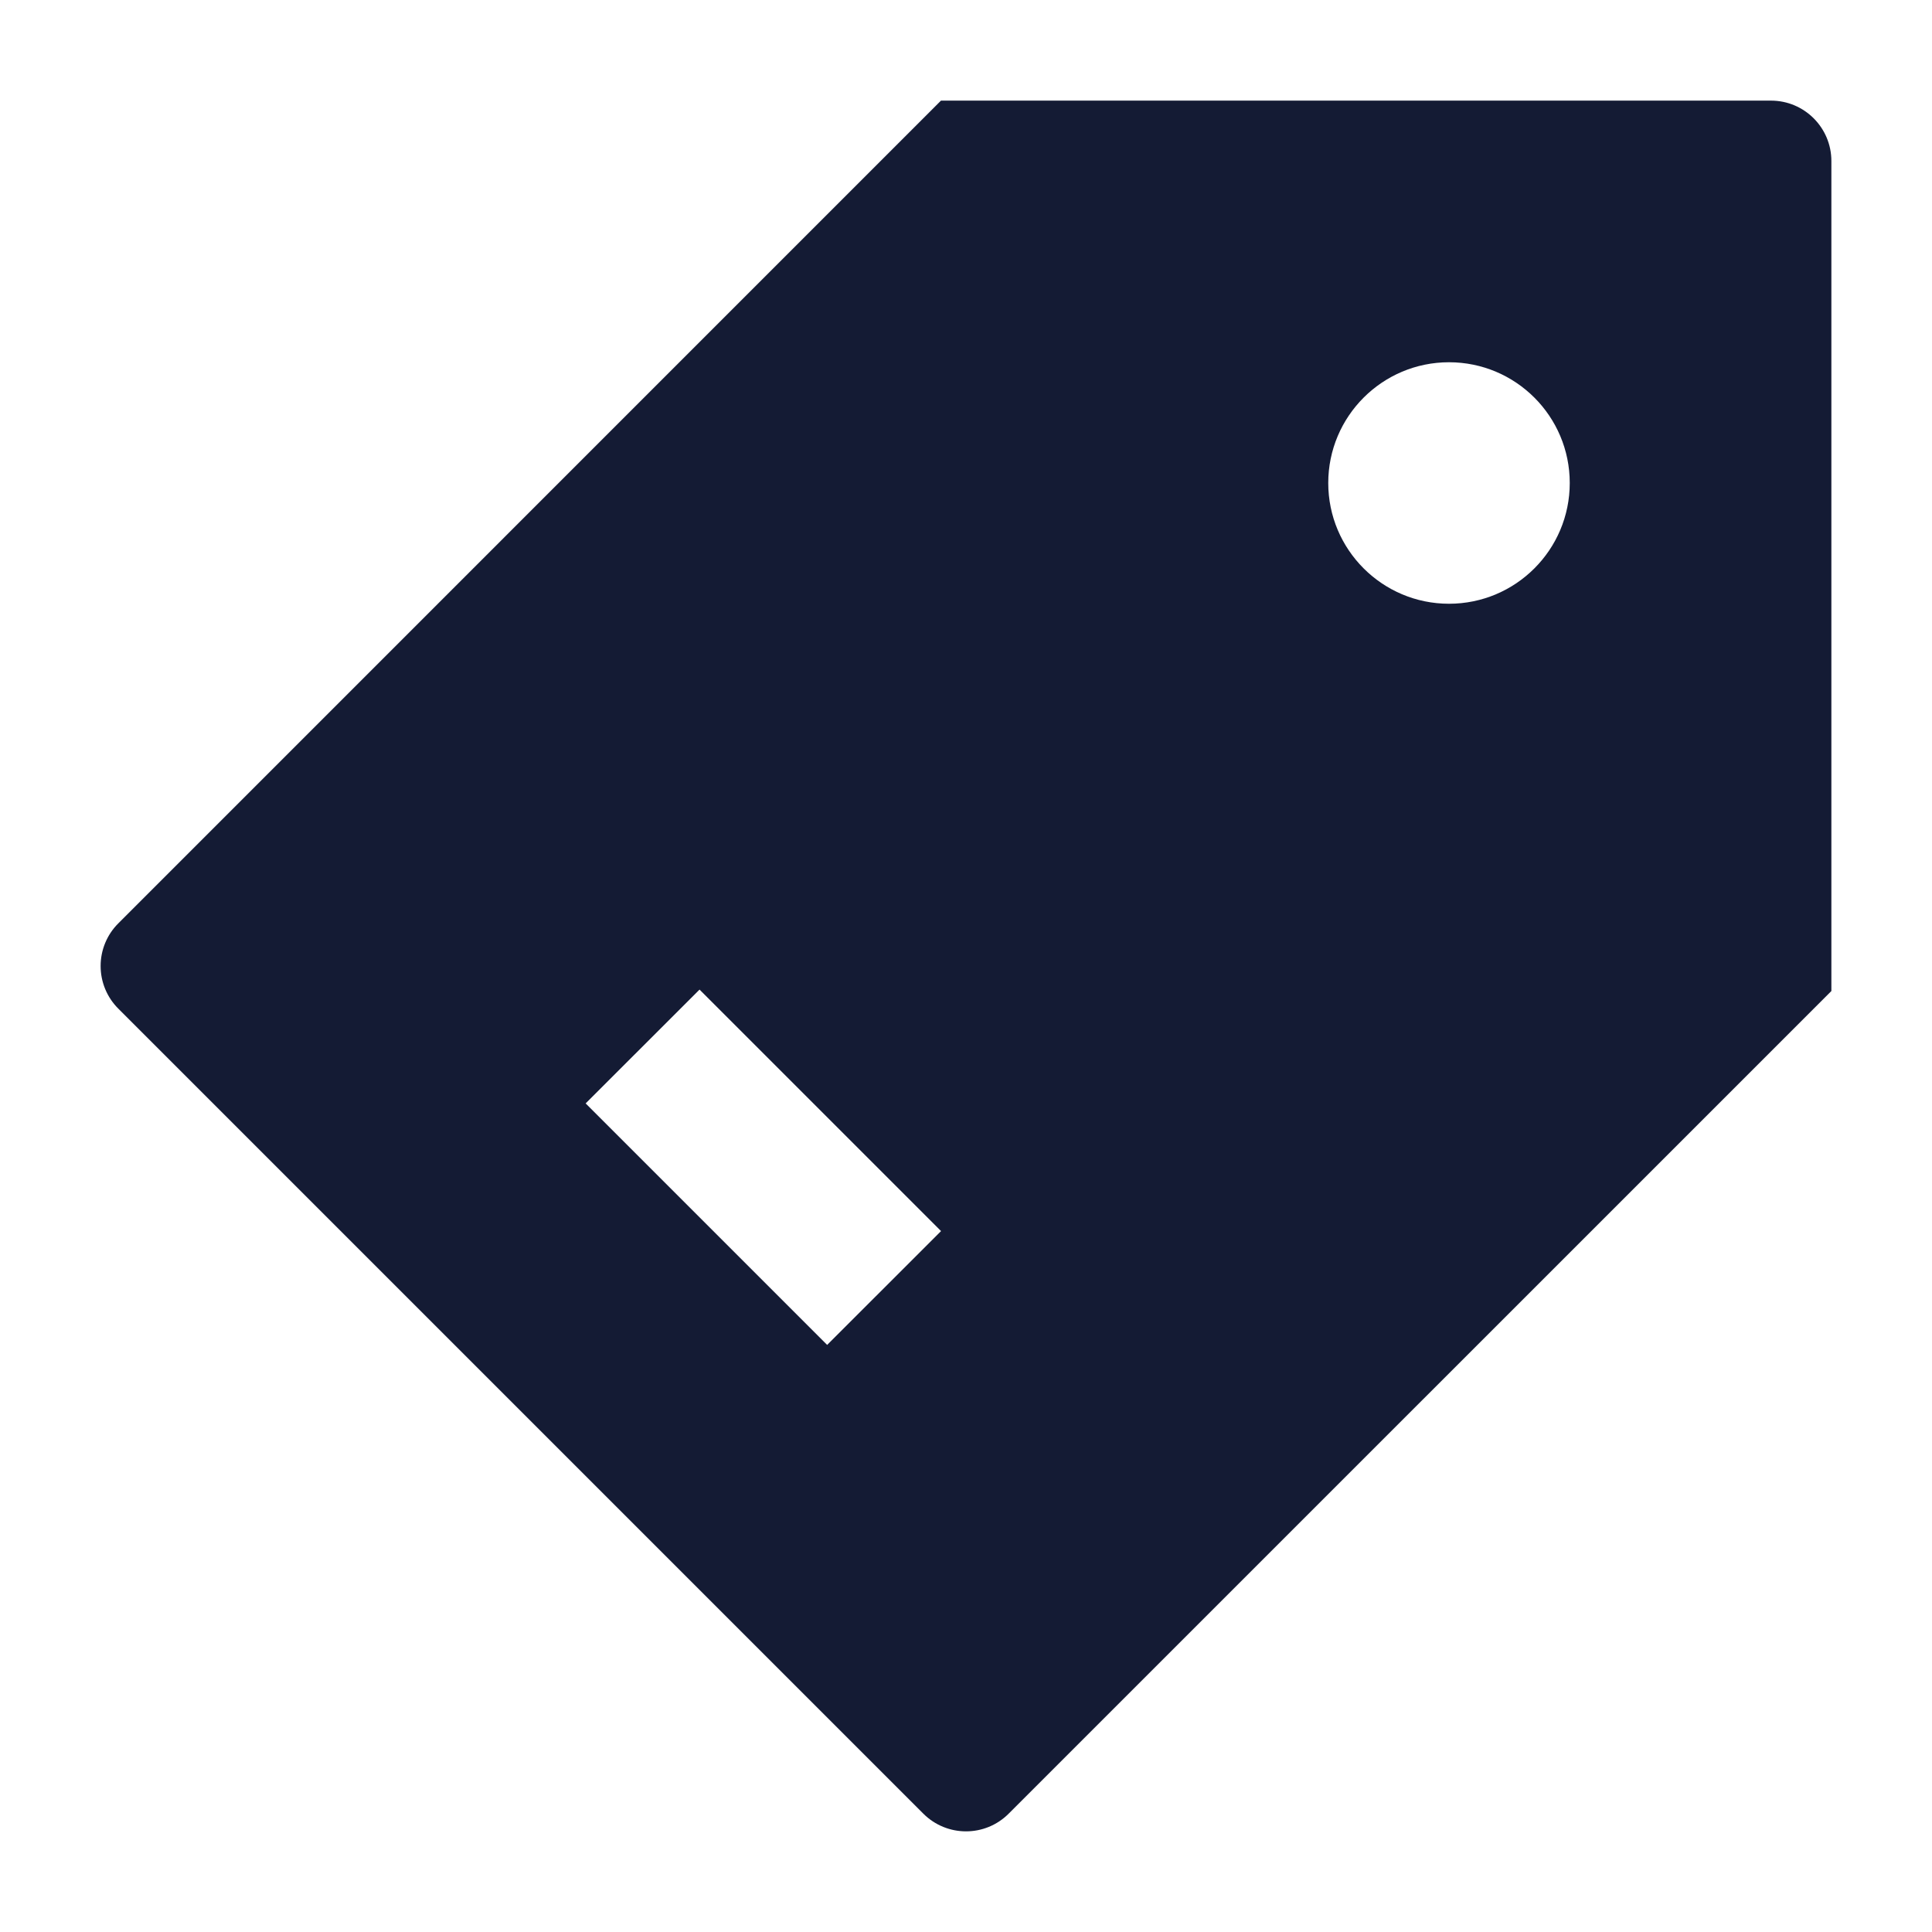 <svg width="24" height="24" viewBox="0 0 24 24" fill="none" xmlns="http://www.w3.org/2000/svg">
<path fill-rule="evenodd" clip-rule="evenodd" d="M22 1.25C22.414 1.25 22.75 1.586 22.75 2V12.311L12.53 22.53C12.238 22.823 11.763 22.823 11.47 22.53L1.47 12.53C1.329 12.39 1.25 12.199 1.25 12C1.25 11.801 1.329 11.61 1.47 11.47L11.689 1.25H22ZM19.5 6C19.5 5.172 18.829 4.5 18 4.5C17.172 4.5 16.5 5.172 16.5 6C16.5 6.828 17.172 7.5 18 7.5C18.829 7.5 19.5 6.828 19.5 6ZM7.275 13.707L10.275 16.707L11.69 15.293L8.69 12.293L7.275 13.707Z" fill="#141B34"/>
</svg>
